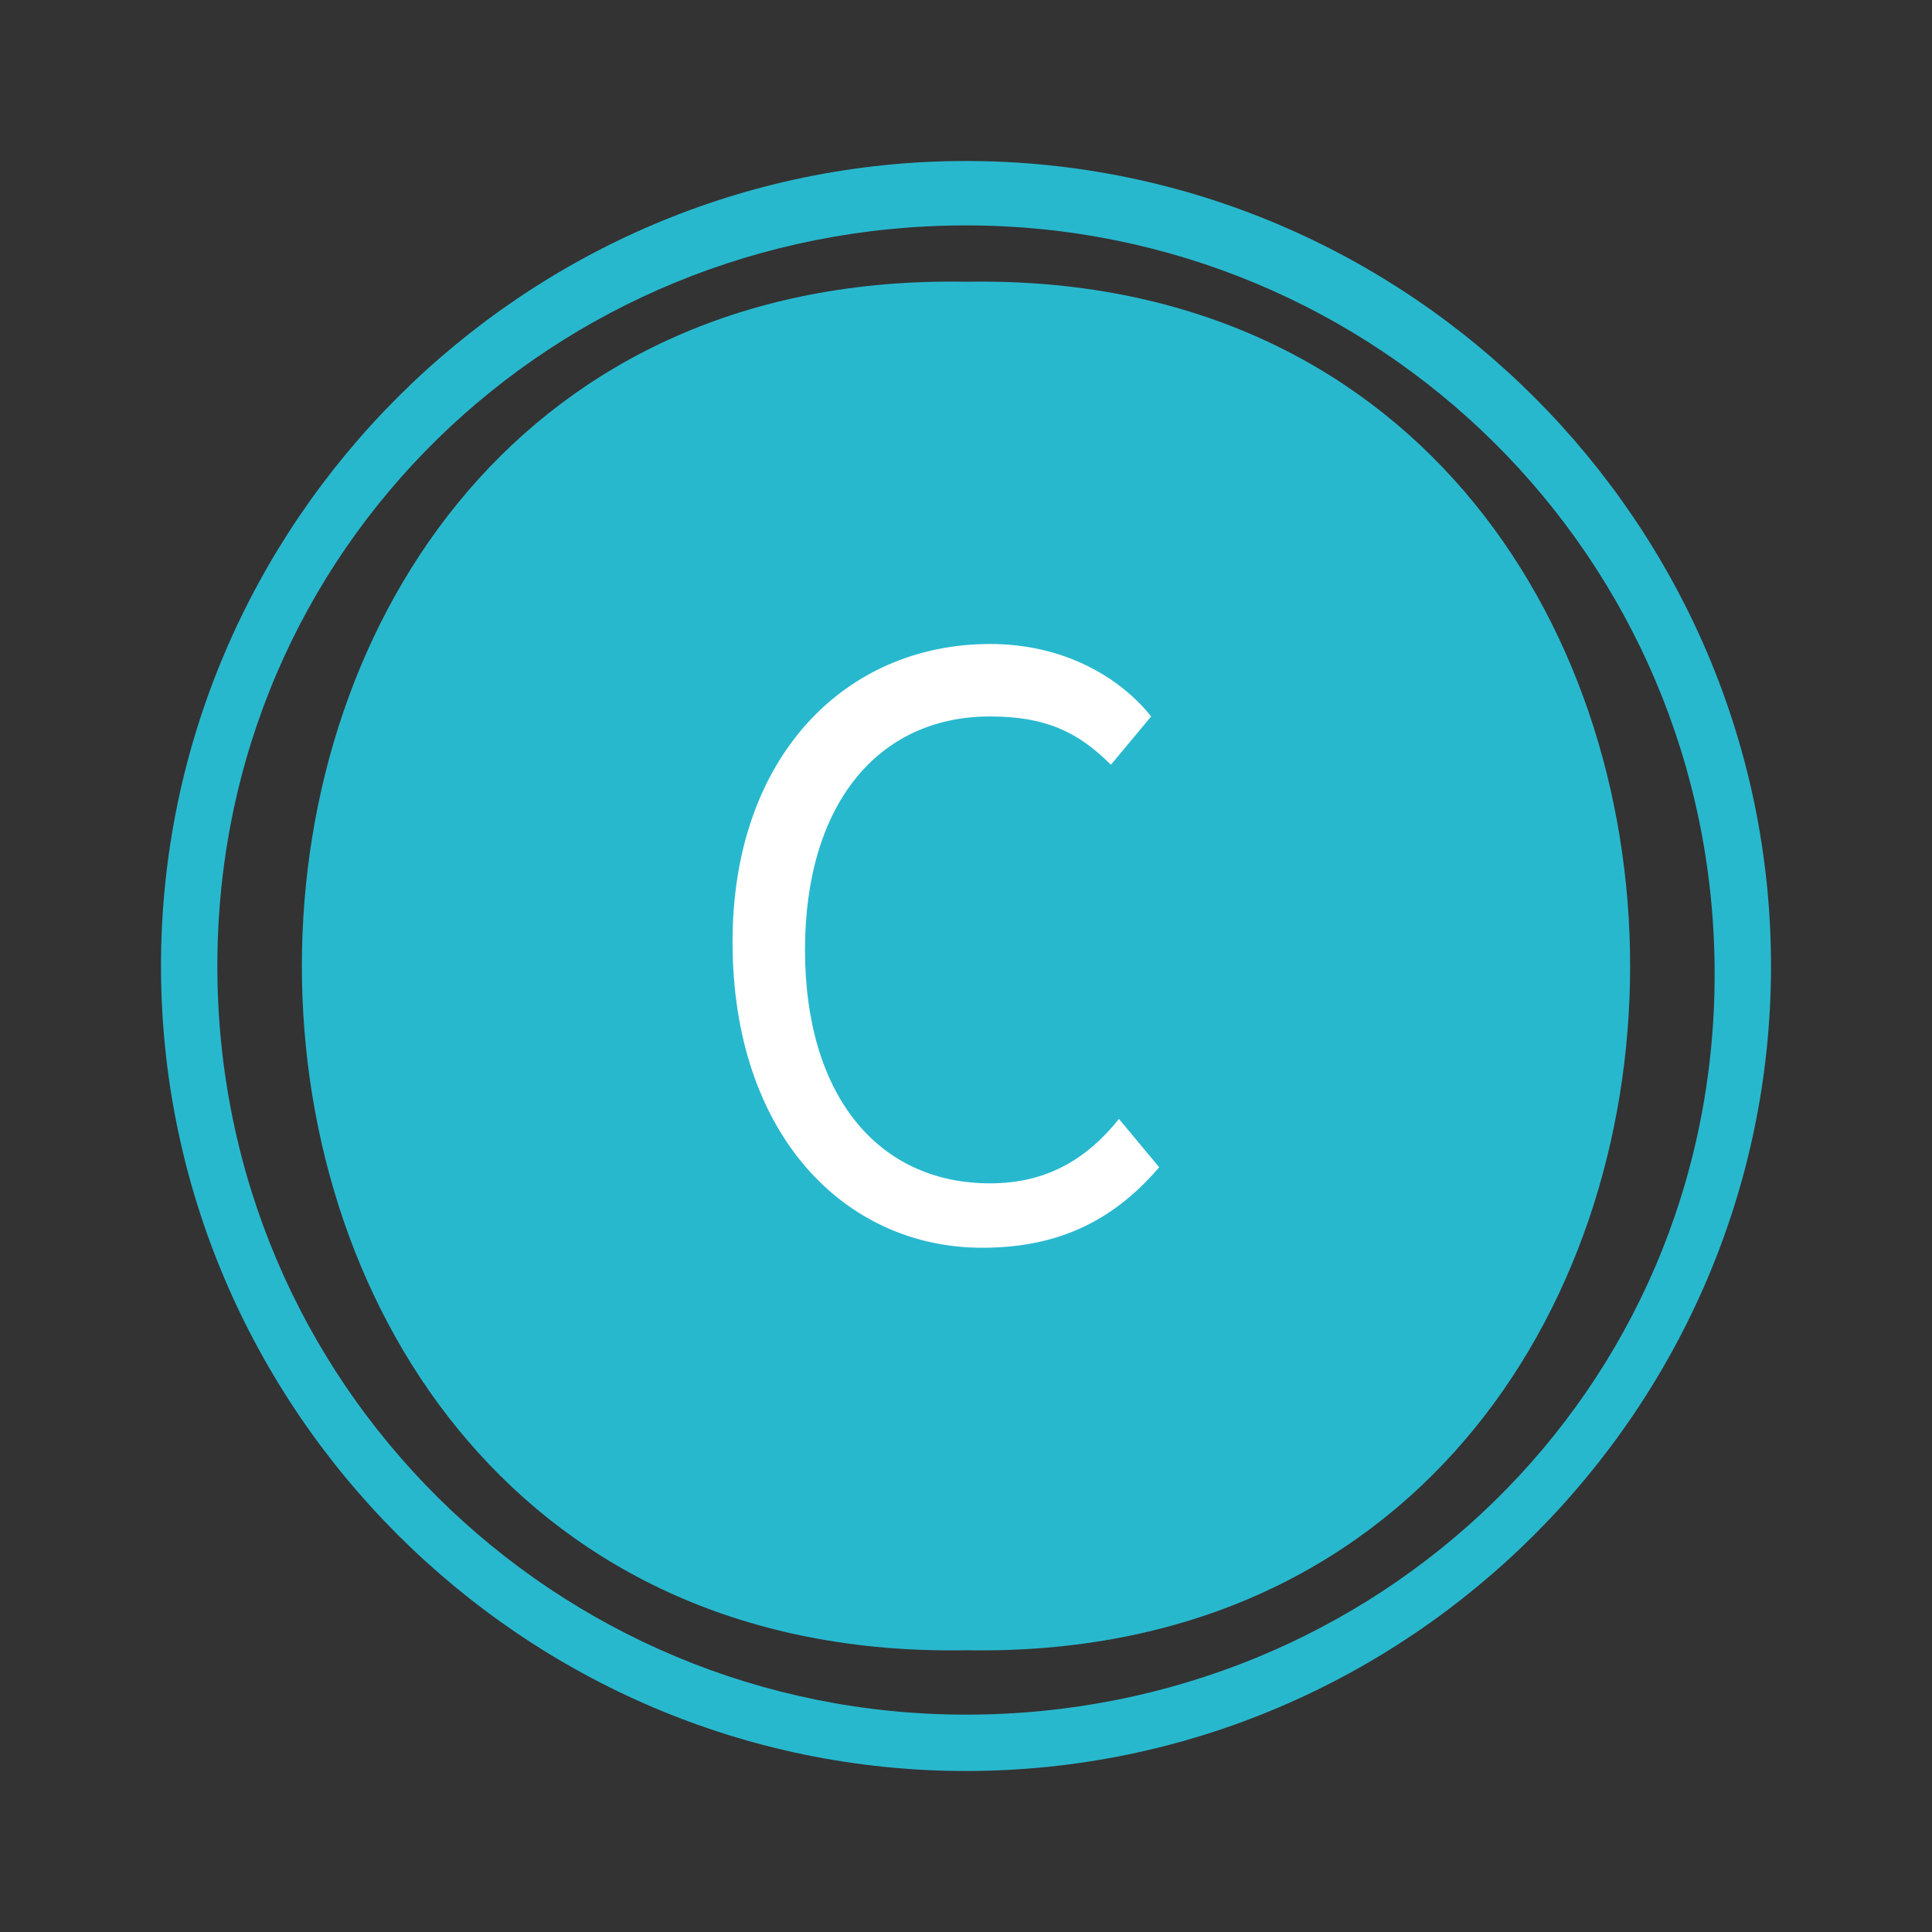 <?xml version="1.0" encoding="utf-8"?>
<!-- Generator: Adobe Illustrator 24.1.3, SVG Export Plug-In . SVG Version: 6.00 Build 0)  -->
<svg version="1.1" id="ic_zterra_credit" xmlns="http://www.w3.org/2000/svg" xmlns:xlink="http://www.w3.org/1999/xlink" x="0px"
	 y="0px" viewBox="0 0 24 24" style="enable-background:new 0 0 24 24;" xml:space="preserve">
<rect x="0" y="0" width="24" height="24" fill="#333333" stroke="none"/>
<style type="text/css">
	.st0{fill:#28B8CE;}
	.st1{fill:none;}
	.st2{fill:#FFFFFF;}
</style>
<path id="Path_18926" class="st0" d="M12,2C6.5,2,2,6.5,2,12s4.5,10,10,10s10-4.5,10-10S17.5,2,12,2z M12,21.3
	c-5.1,0-9.3-4.1-9.3-9.3S6.9,2.8,12,2.8s9.3,4.1,9.3,9.3S17.1,21.3,12,21.3L12,21.3z"/>
<path id="Path_18927" class="st0" d="M12,3.5c-11-0.2-11,17.2,0,17C23,20.7,23,3.3,12,3.5z"/>
<path id="Rectangle_4542" class="st1" d="M0,0h24v24H0V0z"/>
<g>
	<g>
		<path class="st2" d="M9.1,11.7c0-2.3,1.4-3.7,3.2-3.7c0.9,0,1.6,0.4,2,0.9l-0.5,0.6c-0.4-0.4-0.8-0.6-1.5-0.6
			c-1.4,0-2.3,1.1-2.3,2.9s0.9,2.9,2.3,2.9c0.7,0,1.2-0.3,1.6-0.8l0.5,0.6c-0.6,0.7-1.3,1-2.2,1C10.5,15.5,9.1,14.1,9.1,11.7z"/>
	</g>
</g>
</svg>

